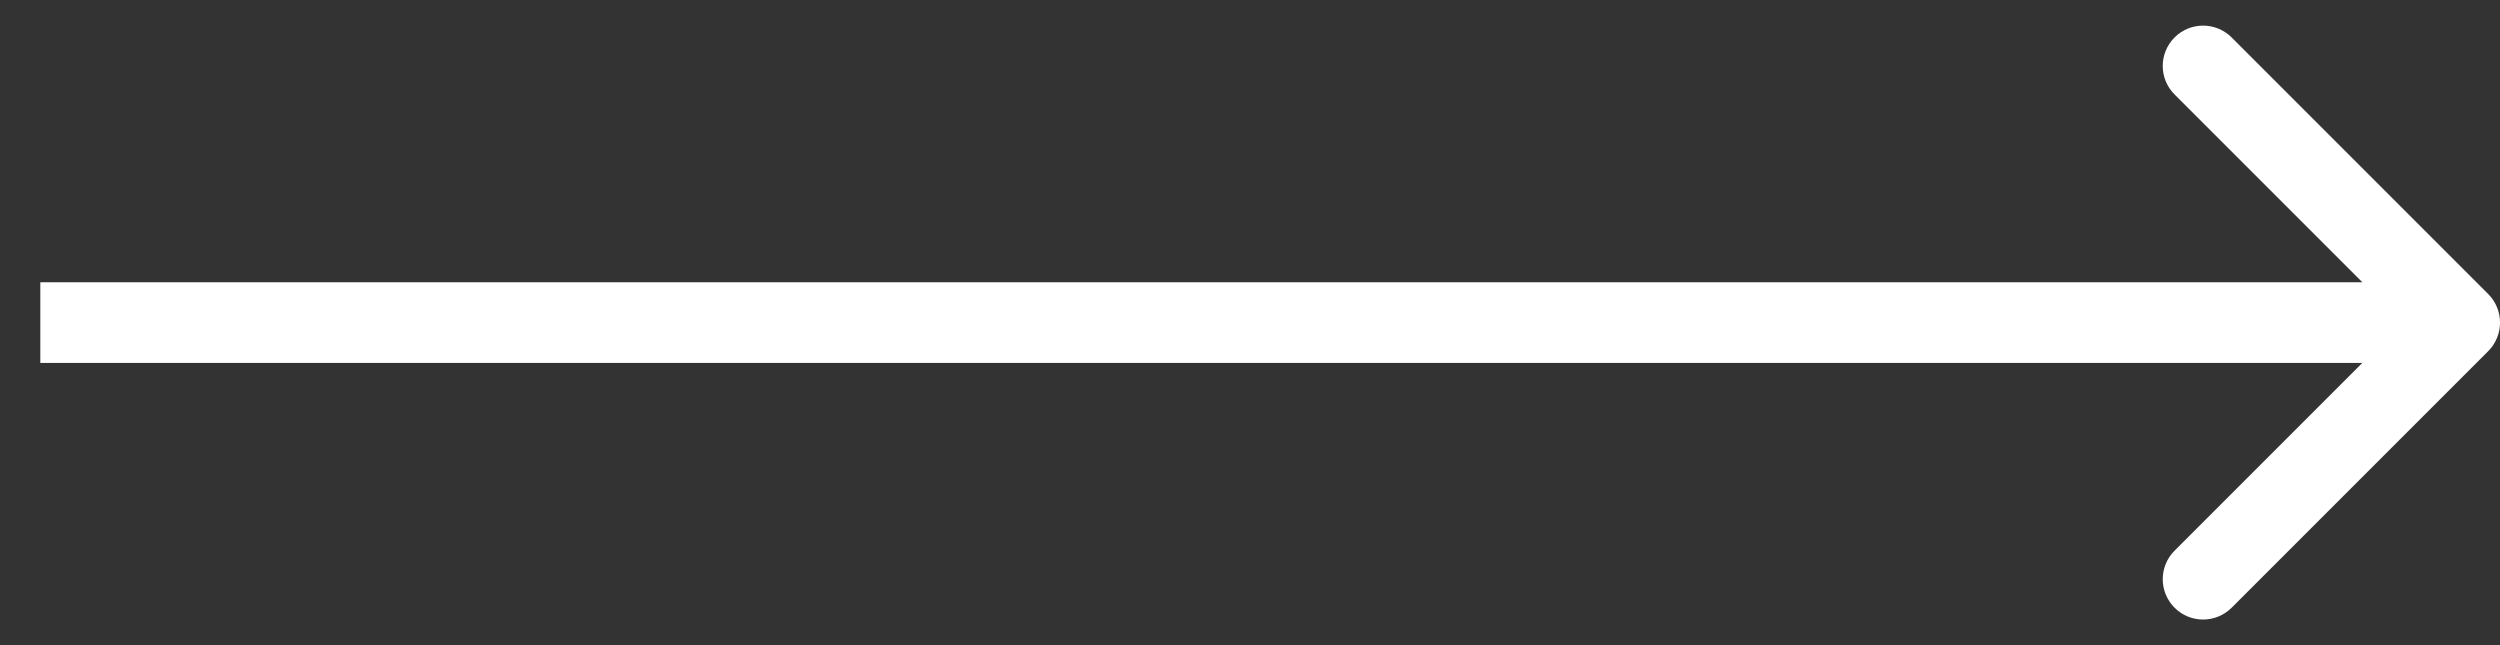 <svg width="31" height="8" viewBox="0 0 31 8" fill="none" xmlns="http://www.w3.org/2000/svg">
<rect x="0" y="0" width="31" height="8" fill="#333333" stroke="none"/>
<path fill-rule="evenodd" clip-rule="evenodd" d="M27.672 0.464L30.854 3.646C31.049 3.842 31.049 4.158 30.854 4.354L27.672 7.536C27.476 7.731 27.16 7.731 26.965 7.536C26.769 7.34 26.769 7.024 26.965 6.828L29.293 4.5H0.5V3.5H29.293L26.965 1.172C26.769 0.976 26.769 0.66 26.965 0.464C27.16 0.269 27.476 0.269 27.672 0.464Z" fill="white"/>
</svg>
